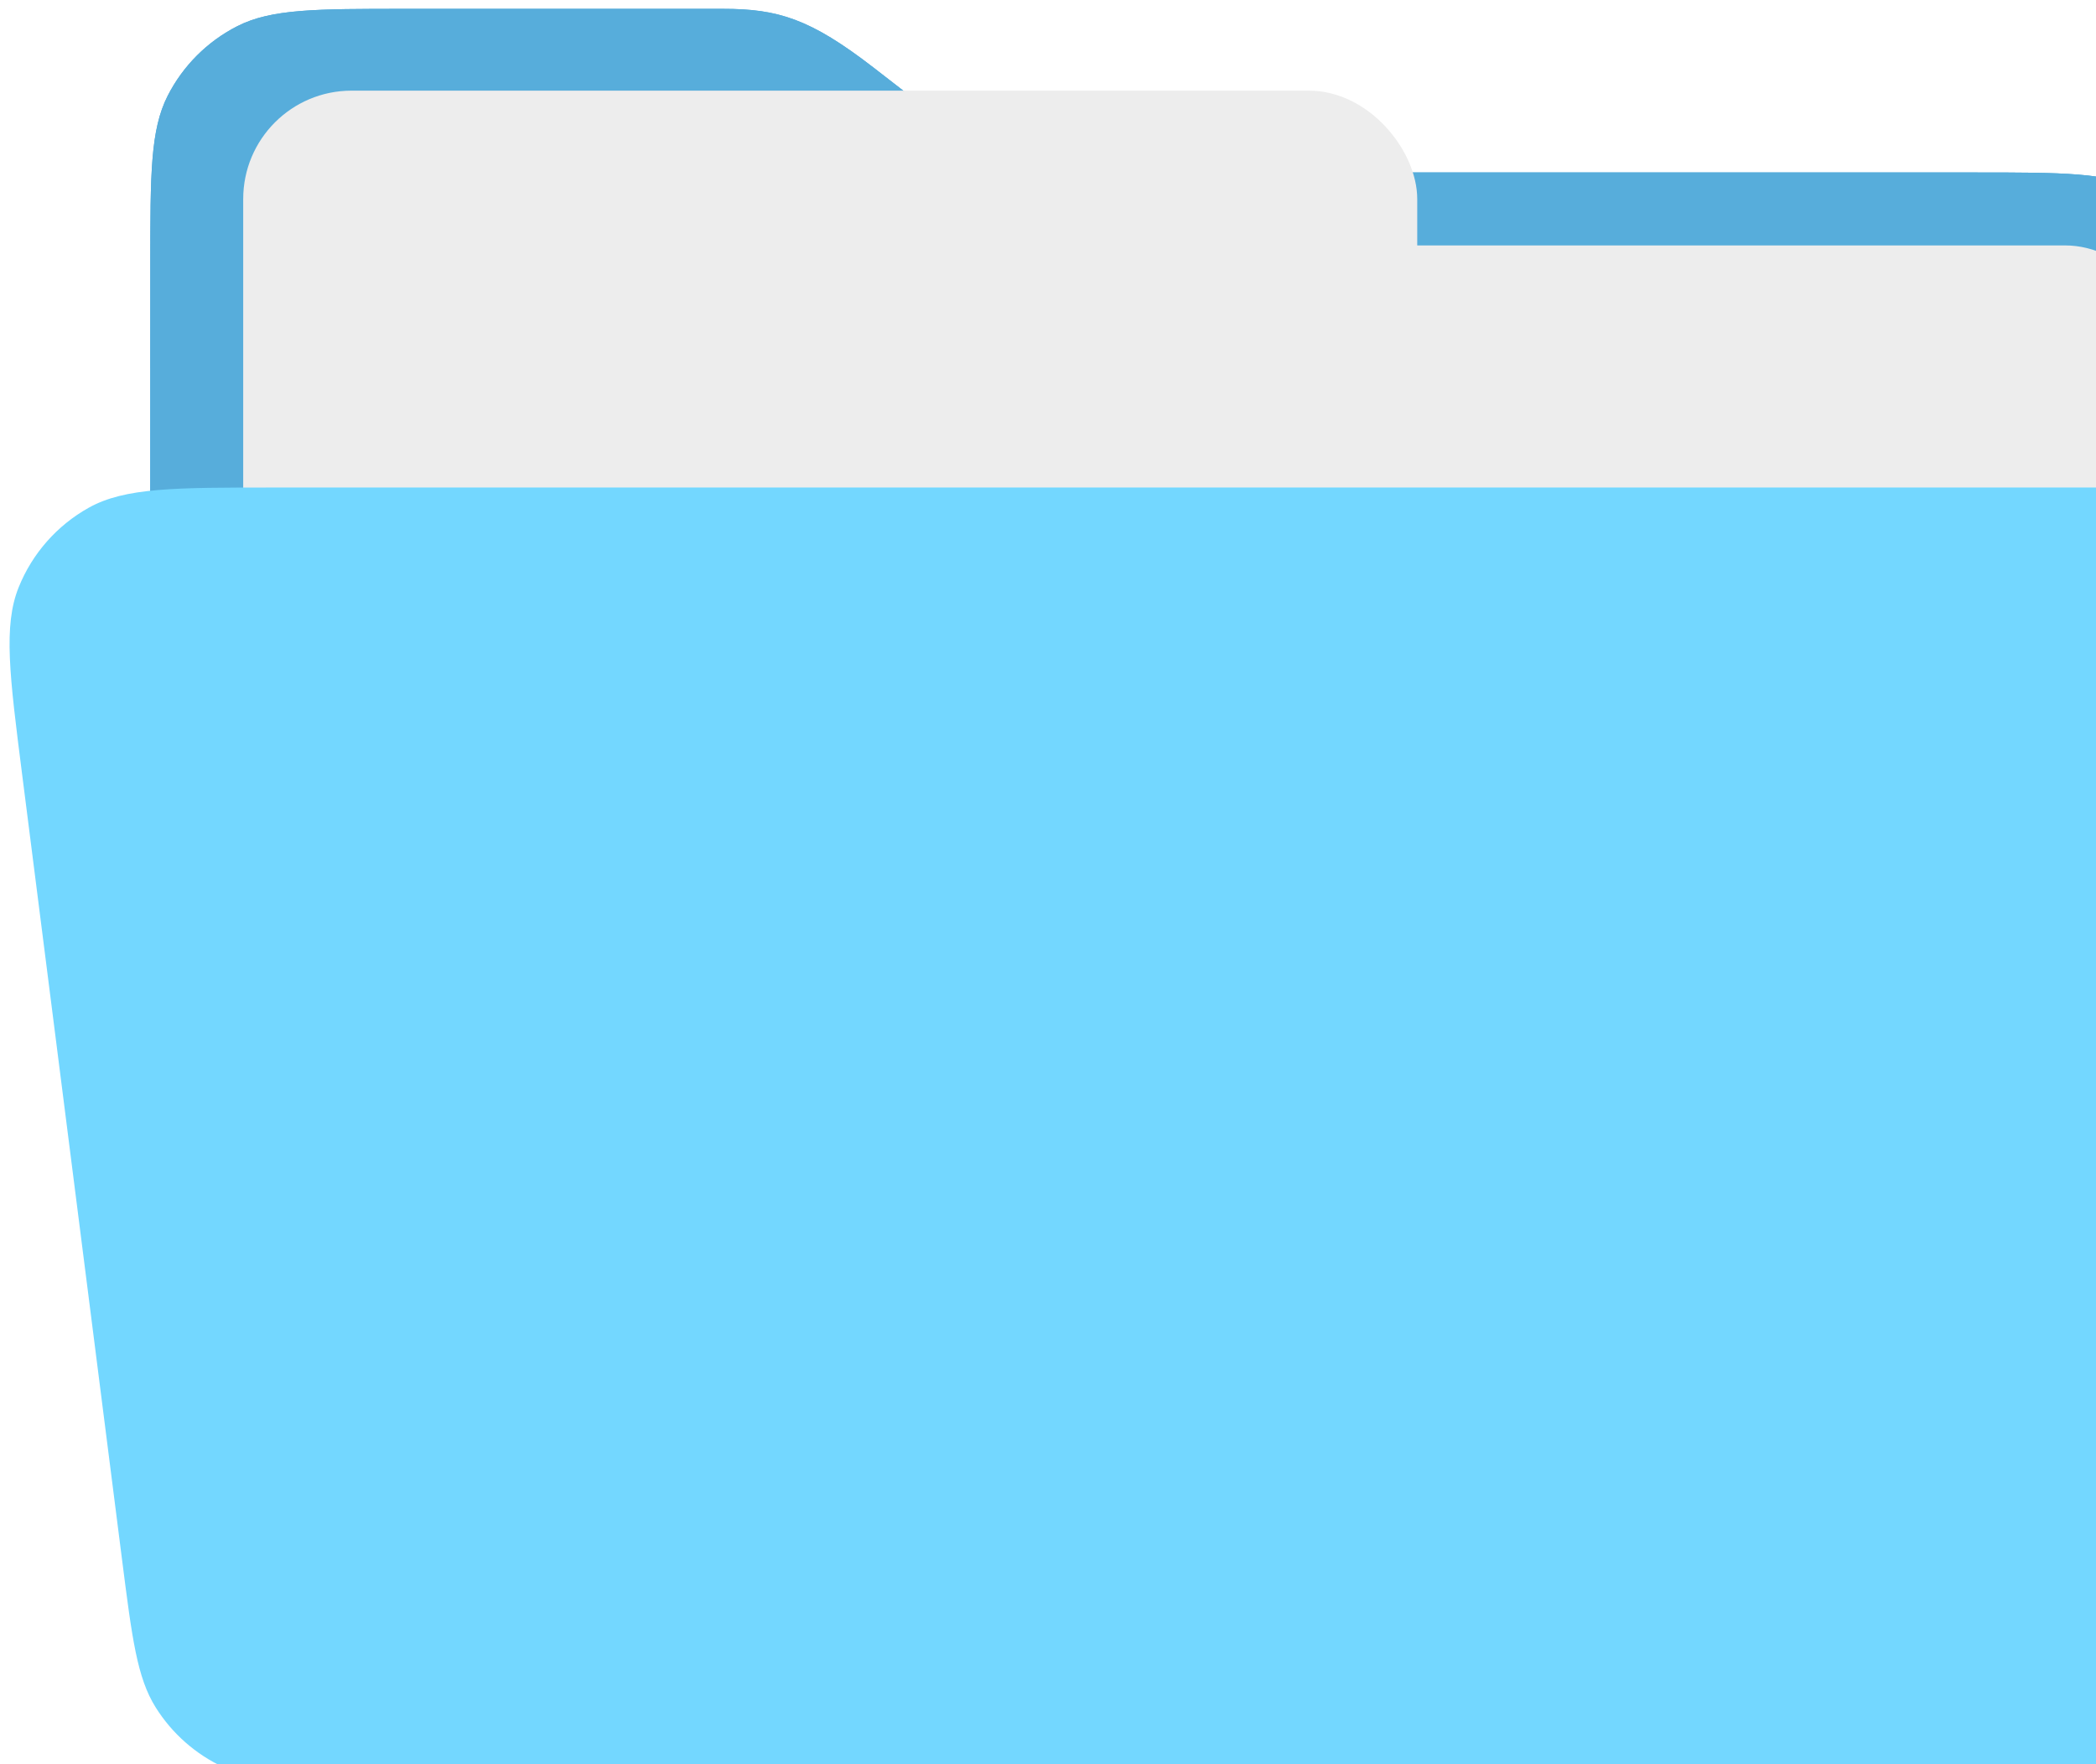 <svg width="948" height="798" viewBox="0 0 948 798" fill="none" xmlns="http://www.w3.org/2000/svg">
<g filter="url(#filter0_d_1_15)">
<path d="M183.2 792H892.8C933.124 792 953.286 792 968.687 784.152C982.235 777.25 993.25 766.235 1000.15 752.687C1008 737.286 1008 717.124 1008 676.8V191.2C1008 150.876 1008 130.714 1000.15 115.313C993.25 101.765 982.235 90.75 968.687 83.847C953.286 76 933.124 76 892.8 76H503.5C482 76 454.5 74 427.5 53.5C400.5 33 423.5 50.5 395 28.5C366.5 6.5 351.966 2 327 2H183.2C142.876 2 122.714 2 107.313 9.848C93.765 16.75 82.75 27.765 75.847 41.313C68 56.714 68 76.876 68 117.2V676.8C68 717.124 68 737.286 75.847 752.687C82.75 766.235 93.765 777.25 107.313 784.152C122.714 792 142.876 792 183.2 792Z" fill="url(#paint0_linear_1_15)"/>
<path d="M892.8 789H183.2C162.989 789 148.011 788.998 136.155 788.029C124.334 787.063 115.882 785.152 108.675 781.479C95.692 774.864 85.136 764.309 78.521 751.325C74.848 744.118 72.937 735.666 71.971 723.845C71.002 711.99 71 697.011 71 676.8V117.2C71 96.989 71.002 82.01 71.971 70.155C72.937 58.334 74.848 49.882 78.521 42.675C85.136 29.692 95.692 19.136 108.675 12.521C115.882 8.848 124.334 6.937 136.155 5.971C148.01 5.002 162.989 5 183.2 5H327C339.287 5 348.766 6.107 358.62 9.808C368.527 13.53 379.01 19.947 393.167 30.875C407.574 41.996 408.781 42.993 410.01 43.962C411.202 44.901 412.414 45.813 425.686 55.889C453.475 76.988 481.787 79 503.5 79H892.8C913.011 79 927.99 79.002 939.845 79.971C951.666 80.937 960.118 82.848 967.325 86.521C980.309 93.136 990.864 103.691 997.479 116.675C1001.15 123.882 1003.06 132.334 1004.03 144.155C1005 156.01 1005 170.989 1005 191.2V676.8C1005 697.011 1005 711.99 1004.03 723.845C1003.06 735.666 1001.15 744.118 997.479 751.325C990.864 764.309 980.309 774.864 967.325 781.479C960.118 785.152 951.666 787.063 939.845 788.029C927.99 788.998 913.011 789 892.8 789Z" stroke="url(#paint1_linear_1_15)" stroke-opacity="0.07" stroke-width="6"/>
<path d="M183.2 792H892.8C933.124 792 953.286 792 968.687 784.152C982.235 777.25 993.25 766.235 1000.15 752.687C1008 737.286 1008 717.124 1008 676.8V191.2C1008 150.876 1008 130.714 1000.15 115.313C993.25 101.765 982.235 90.75 968.687 83.847C953.286 76 933.124 76 892.8 76H503.5C482 76 454.5 74 427.5 53.5C400.5 33 423.5 50.5 395 28.5C366.5 6.5 351.966 2 327 2H183.2C142.876 2 122.714 2 107.313 9.848C93.765 16.75 82.75 27.765 75.847 41.313C68 56.714 68 76.876 68 117.2V676.8C68 717.124 68 737.286 75.847 752.687C82.75 766.235 93.765 777.25 107.313 784.152C122.714 792 142.876 792 183.2 792Z" fill="#57ADDB"/>
<g filter="url(#filter1_i_1_15)">
<rect x="110" y="35" width="531" height="640" rx="49" fill="#EDEDED"/>
</g>
<g filter="url(#filter2_di_1_15)">
<rect x="452" y="101" width="531" height="640" rx="49" fill="#EDEDED"/>
</g>
<g filter="url(#filter3_ddd_1_15)">
<path d="M10.008 336.241C4.305 291.414 1.453 269 8.449 251.617C14.592 236.354 25.777 223.655 40.143 215.635C56.504 206.5 79.098 206.5 124.287 206.5H943.912C988.422 206.5 1010.68 206.5 1026.91 215.458C1041.17 223.326 1052.35 235.795 1058.6 250.831C1065.73 267.951 1063.29 290.072 1058.42 334.314L1019.3 689.414C1015.31 725.688 1013.31 743.825 1004.95 757.513C997.591 769.571 986.846 779.198 974.054 785.193C959.533 792 941.287 792 904.794 792H169.471C133.539 792 115.573 792 101.191 785.347C88.519 779.485 77.825 770.066 70.41 758.235C61.995 744.808 59.727 726.986 55.192 691.341L10.008 336.241Z" fill="#73D7FF"/>
</g>
</g>
<defs>
<filter id="filter0_d_1_15" x="0.327" y="0" width="1066.74" height="798" filterUnits="userSpaceOnUse" color-interpolation-filters="sRGB">
<feFlood flood-opacity="0" result="BackgroundImageFix"/>
<feColorMatrix in="SourceAlpha" type="matrix" values="0 0 0 0 0 0 0 0 0 0 0 0 0 0 0 0 0 0 127 0" result="hardAlpha"/>
<feOffset dy="2"/>
<feGaussianBlur stdDeviation="2"/>
<feComposite in2="hardAlpha" operator="out"/>
<feColorMatrix type="matrix" values="0 0 0 0 0 0 0 0 0 0 0 0 0 0 0 0 0 0 0.25 0"/>
<feBlend mode="normal" in2="BackgroundImageFix" result="effect1_dropShadow_1_15"/>
<feBlend mode="normal" in="SourceGraphic" in2="effect1_dropShadow_1_15" result="shape"/>
</filter>
<filter id="filter1_i_1_15" x="110" y="35" width="531" height="644" filterUnits="userSpaceOnUse" color-interpolation-filters="sRGB">
<feFlood flood-opacity="0" result="BackgroundImageFix"/>
<feBlend mode="normal" in="SourceGraphic" in2="BackgroundImageFix" result="shape"/>
<feColorMatrix in="SourceAlpha" type="matrix" values="0 0 0 0 0 0 0 0 0 0 0 0 0 0 0 0 0 0 127 0" result="hardAlpha"/>
<feOffset dy="4"/>
<feGaussianBlur stdDeviation="2"/>
<feComposite in2="hardAlpha" operator="arithmetic" k2="-1" k3="1"/>
<feColorMatrix type="matrix" values="0 0 0 0 0 0 0 0 0 0 0 0 0 0 0 0 0 0 0.25 0"/>
<feBlend mode="normal" in2="shape" result="effect1_innerShadow_1_15"/>
</filter>
<filter id="filter2_di_1_15" x="448" y="101" width="539" height="648" filterUnits="userSpaceOnUse" color-interpolation-filters="sRGB">
<feFlood flood-opacity="0" result="BackgroundImageFix"/>
<feColorMatrix in="SourceAlpha" type="matrix" values="0 0 0 0 0 0 0 0 0 0 0 0 0 0 0 0 0 0 127 0" result="hardAlpha"/>
<feOffset dy="4"/>
<feGaussianBlur stdDeviation="2"/>
<feComposite in2="hardAlpha" operator="out"/>
<feColorMatrix type="matrix" values="0 0 0 0 0 0 0 0 0 0 0 0 0 0 0 0 0 0 0.25 0"/>
<feBlend mode="normal" in2="BackgroundImageFix" result="effect1_dropShadow_1_15"/>
<feBlend mode="normal" in="SourceGraphic" in2="effect1_dropShadow_1_15" result="shape"/>
<feColorMatrix in="SourceAlpha" type="matrix" values="0 0 0 0 0 0 0 0 0 0 0 0 0 0 0 0 0 0 127 0" result="hardAlpha"/>
<feOffset dy="4"/>
<feGaussianBlur stdDeviation="2"/>
<feComposite in2="hardAlpha" operator="arithmetic" k2="-1" k3="1"/>
<feColorMatrix type="matrix" values="0 0 0 0 0 0 0 0 0 0 0 0 0 0 0 0 0 0 0.25 0"/>
<feBlend mode="normal" in2="shape" result="effect2_innerShadow_1_15"/>
</filter>
<filter id="filter3_ddd_1_15" x="0.327" y="206.5" width="1066.74" height="593.5" filterUnits="userSpaceOnUse" color-interpolation-filters="sRGB">
<feFlood flood-opacity="0" result="BackgroundImageFix"/>
<feColorMatrix in="SourceAlpha" type="matrix" values="0 0 0 0 0 0 0 0 0 0 0 0 0 0 0 0 0 0 127 0" result="hardAlpha"/>
<feOffset dy="4"/>
<feGaussianBlur stdDeviation="2"/>
<feComposite in2="hardAlpha" operator="out"/>
<feColorMatrix type="matrix" values="0 0 0 0 0 0 0 0 0 0 0 0 0 0 0 0 0 0 0.25 0"/>
<feBlend mode="normal" in2="BackgroundImageFix" result="effect1_dropShadow_1_15"/>
<feColorMatrix in="SourceAlpha" type="matrix" values="0 0 0 0 0 0 0 0 0 0 0 0 0 0 0 0 0 0 127 0" result="hardAlpha"/>
<feOffset dy="4"/>
<feGaussianBlur stdDeviation="2"/>
<feComposite in2="hardAlpha" operator="out"/>
<feColorMatrix type="matrix" values="0 0 0 0 0 0 0 0 0 0 0 0 0 0 0 0 0 0 0.25 0"/>
<feBlend mode="normal" in2="effect1_dropShadow_1_15" result="effect2_dropShadow_1_15"/>
<feColorMatrix in="SourceAlpha" type="matrix" values="0 0 0 0 0 0 0 0 0 0 0 0 0 0 0 0 0 0 127 0" result="hardAlpha"/>
<feOffset dy="4"/>
<feGaussianBlur stdDeviation="2"/>
<feComposite in2="hardAlpha" operator="out"/>
<feColorMatrix type="matrix" values="0 0 0 0 0 0 0 0 0 0 0 0 0 0 0 0 0 0 0.25 0"/>
<feBlend mode="normal" in2="effect2_dropShadow_1_15" result="effect3_dropShadow_1_15"/>
<feBlend mode="normal" in="SourceGraphic" in2="effect3_dropShadow_1_15" result="shape"/>
</filter>
<linearGradient id="paint0_linear_1_15" x1="538" y1="50" x2="538" y2="840" gradientUnits="userSpaceOnUse">
<stop stop-color="#5BB1E0"/>
<stop offset="0.229" stop-color="#0591DE"/>
</linearGradient>
<linearGradient id="paint1_linear_1_15" x1="538" y1="122.5" x2="538" y2="188.5" gradientUnits="userSpaceOnUse">
<stop stop-color="#003C5C"/>
<stop offset="1" stop-color="#003C5C" stop-opacity="0"/>
</linearGradient>
</defs>
</svg>
